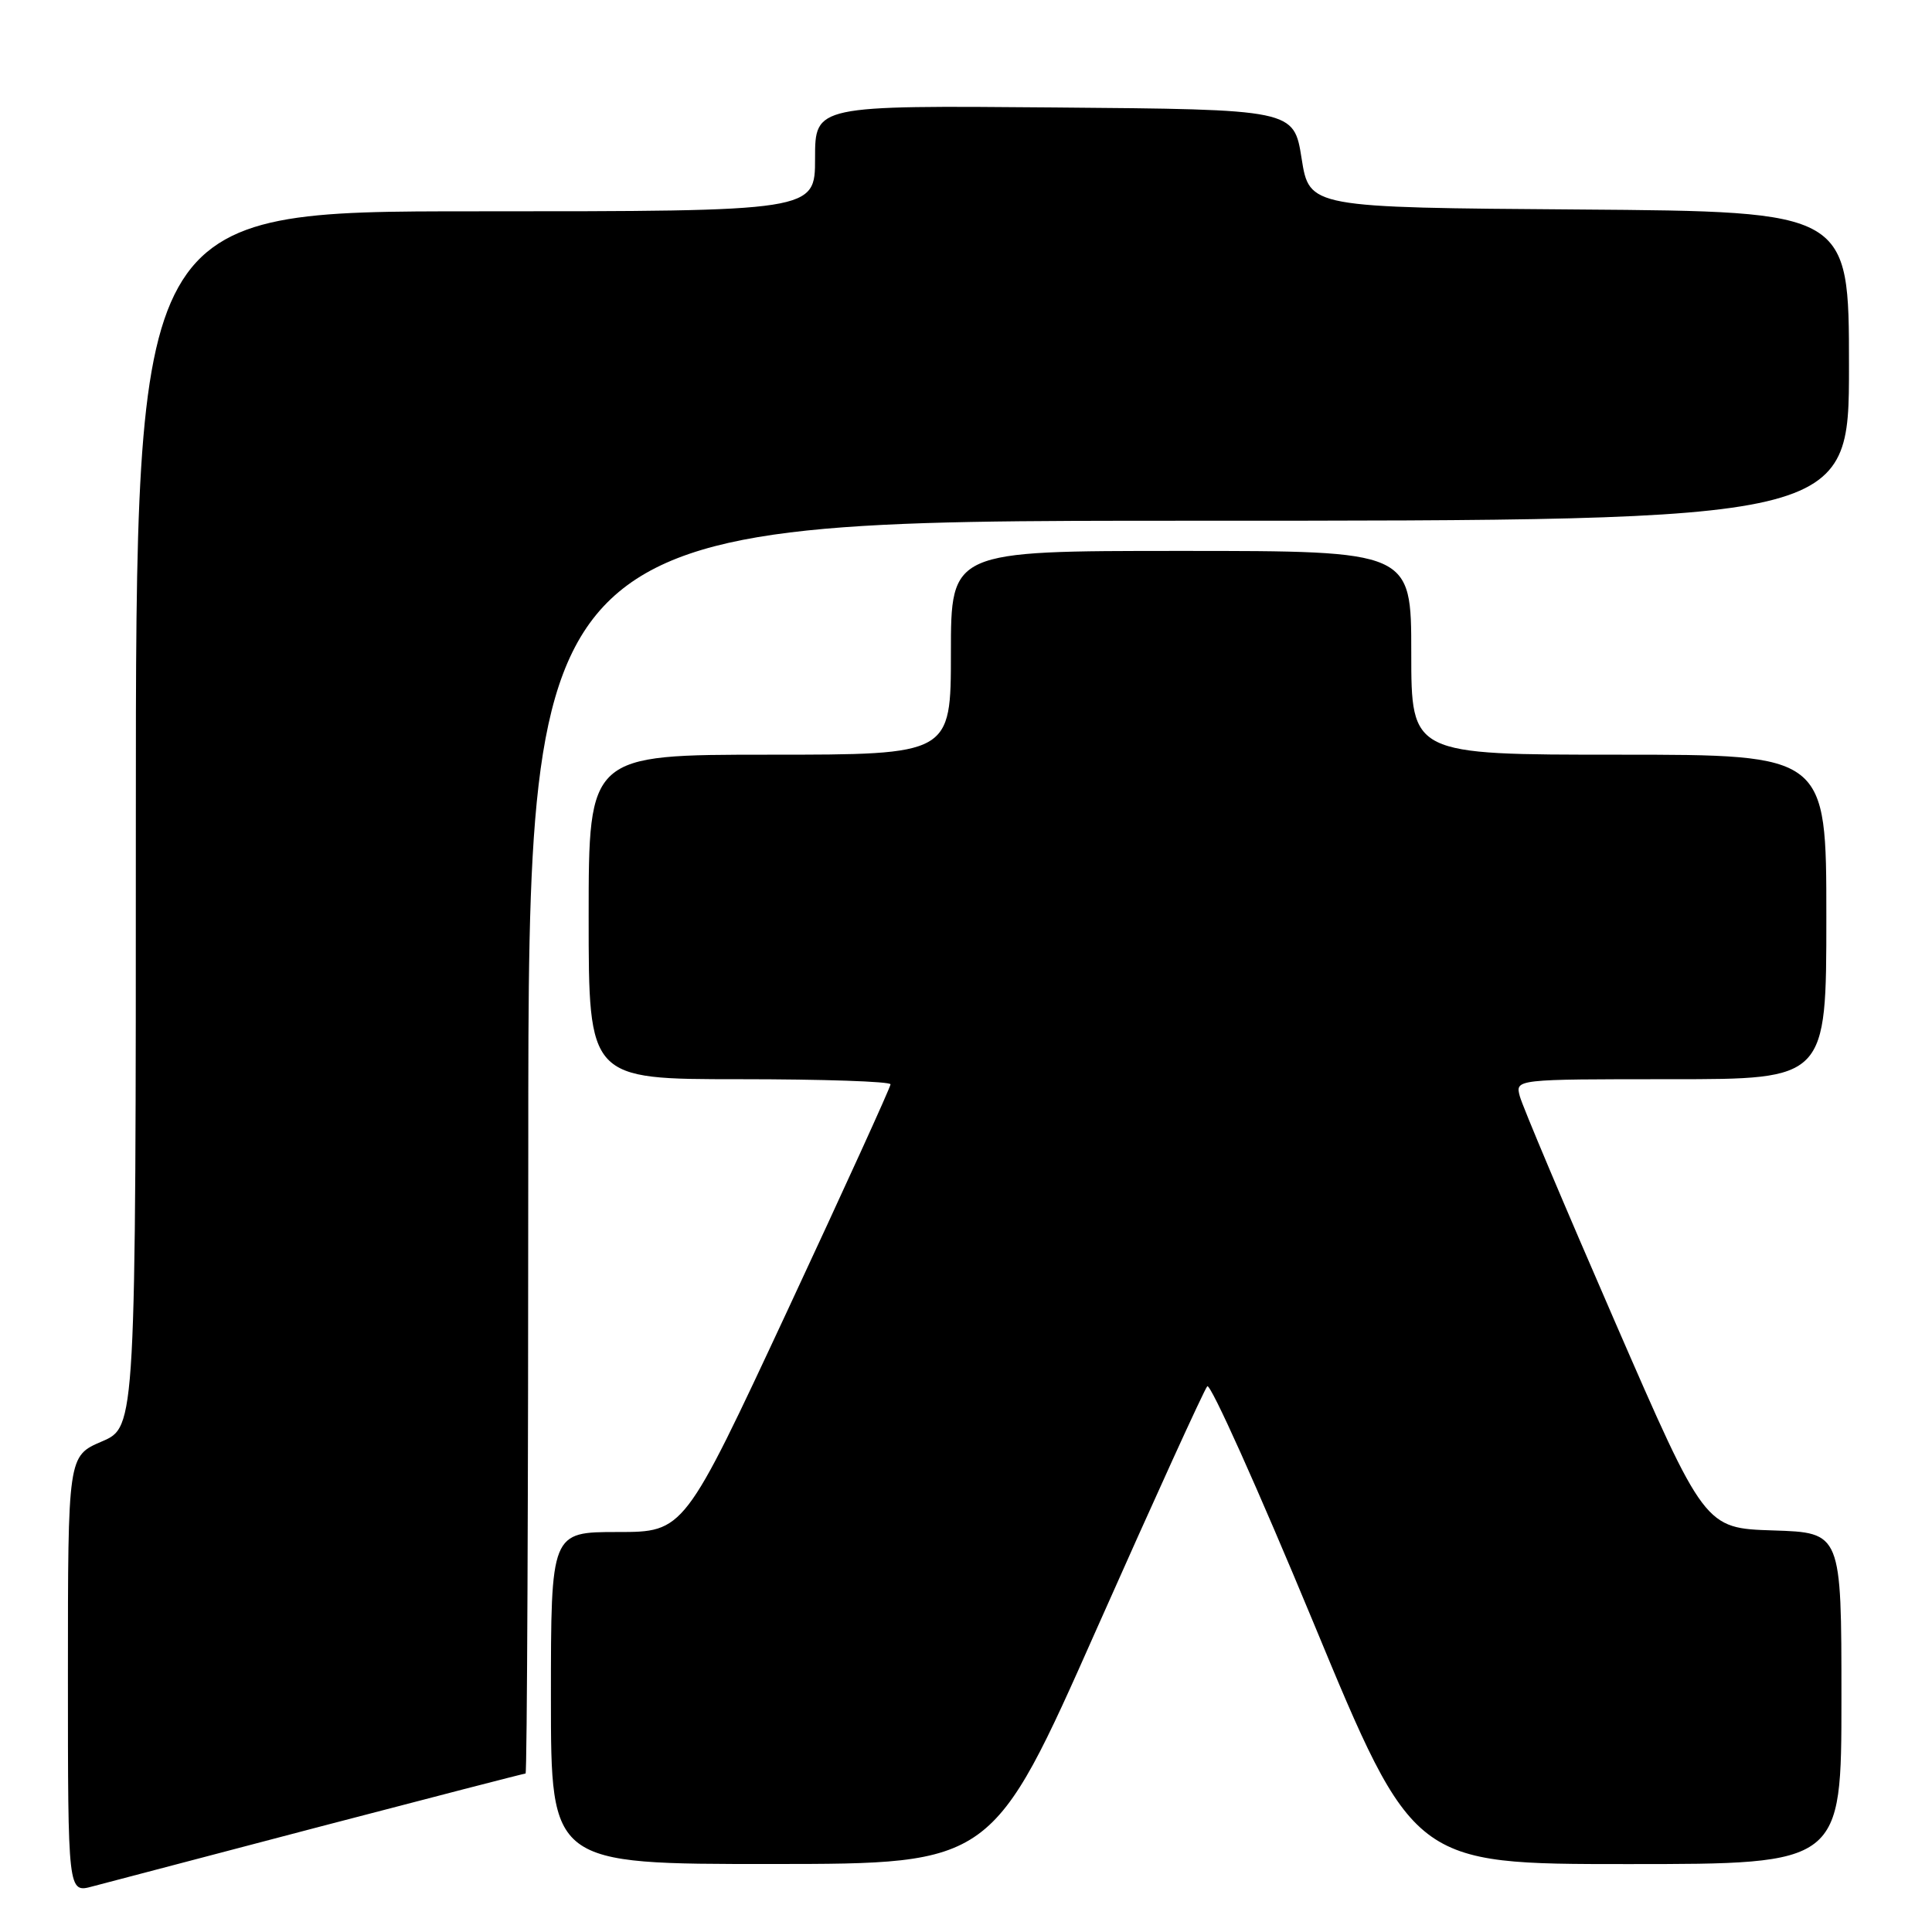 <?xml version="1.0" encoding="UTF-8" standalone="no"?>
<!DOCTYPE svg PUBLIC "-//W3C//DTD SVG 1.1//EN" "http://www.w3.org/Graphics/SVG/1.1/DTD/svg11.dtd" >
<svg xmlns="http://www.w3.org/2000/svg" xmlns:xlink="http://www.w3.org/1999/xlink" version="1.1" viewBox="0 0 256 256">
 <g >
 <path fill="currentColor"
d=" M 42.39 242.04 C 57.18 238.17 69.44 235.00 69.64 235.00 C 69.84 235.00 70.00 197.65 70.00 152.00 C 70.00 69.00 70.00 69.00 157.50 69.00 C 245.00 69.00 245.00 69.00 245.00 48.51 C 245.00 28.03 245.00 28.03 209.25 27.76 C 173.50 27.50 173.50 27.50 172.47 21.00 C 171.44 14.50 171.44 14.50 139.72 14.24 C 108.00 13.97 108.00 13.97 108.00 20.99 C 108.00 28.00 108.00 28.00 63.00 28.00 C 18.00 28.00 18.00 28.00 18.00 108.54 C 18.00 189.07 18.00 189.07 13.50 191.00 C 9.00 192.93 9.00 192.93 9.00 221.88 C 9.00 250.84 9.00 250.84 12.25 249.96 C 14.04 249.48 27.60 245.92 42.39 242.04 Z  M 145.36 215.74 C 152.99 198.56 159.56 184.14 159.97 183.69 C 160.38 183.24 166.70 197.31 174.01 214.94 C 187.29 247.00 187.29 247.00 215.65 247.00 C 244.00 247.00 244.00 247.00 244.00 225.04 C 244.00 203.08 244.00 203.08 234.95 202.79 C 225.89 202.50 225.89 202.50 213.93 175.00 C 207.35 159.88 201.70 146.49 201.38 145.25 C 200.78 143.00 200.78 143.00 221.39 143.00 C 242.00 143.00 242.00 143.00 242.00 121.50 C 242.00 100.00 242.00 100.00 214.50 100.00 C 187.00 100.00 187.00 100.00 187.00 86.50 C 187.00 73.00 187.00 73.00 156.50 73.00 C 126.00 73.00 126.00 73.00 126.00 86.50 C 126.00 100.00 126.00 100.00 102.00 100.00 C 78.00 100.00 78.00 100.00 78.00 121.50 C 78.00 143.00 78.00 143.00 98.00 143.00 C 109.00 143.00 118.00 143.30 118.00 143.68 C 118.00 144.05 111.85 157.55 104.33 173.68 C 90.65 203.00 90.65 203.00 81.83 203.00 C 73.00 203.00 73.00 203.00 73.00 225.00 C 73.00 247.00 73.00 247.00 102.25 246.99 C 131.50 246.98 131.50 246.98 145.36 215.74 Z "/>
</g>
</svg>